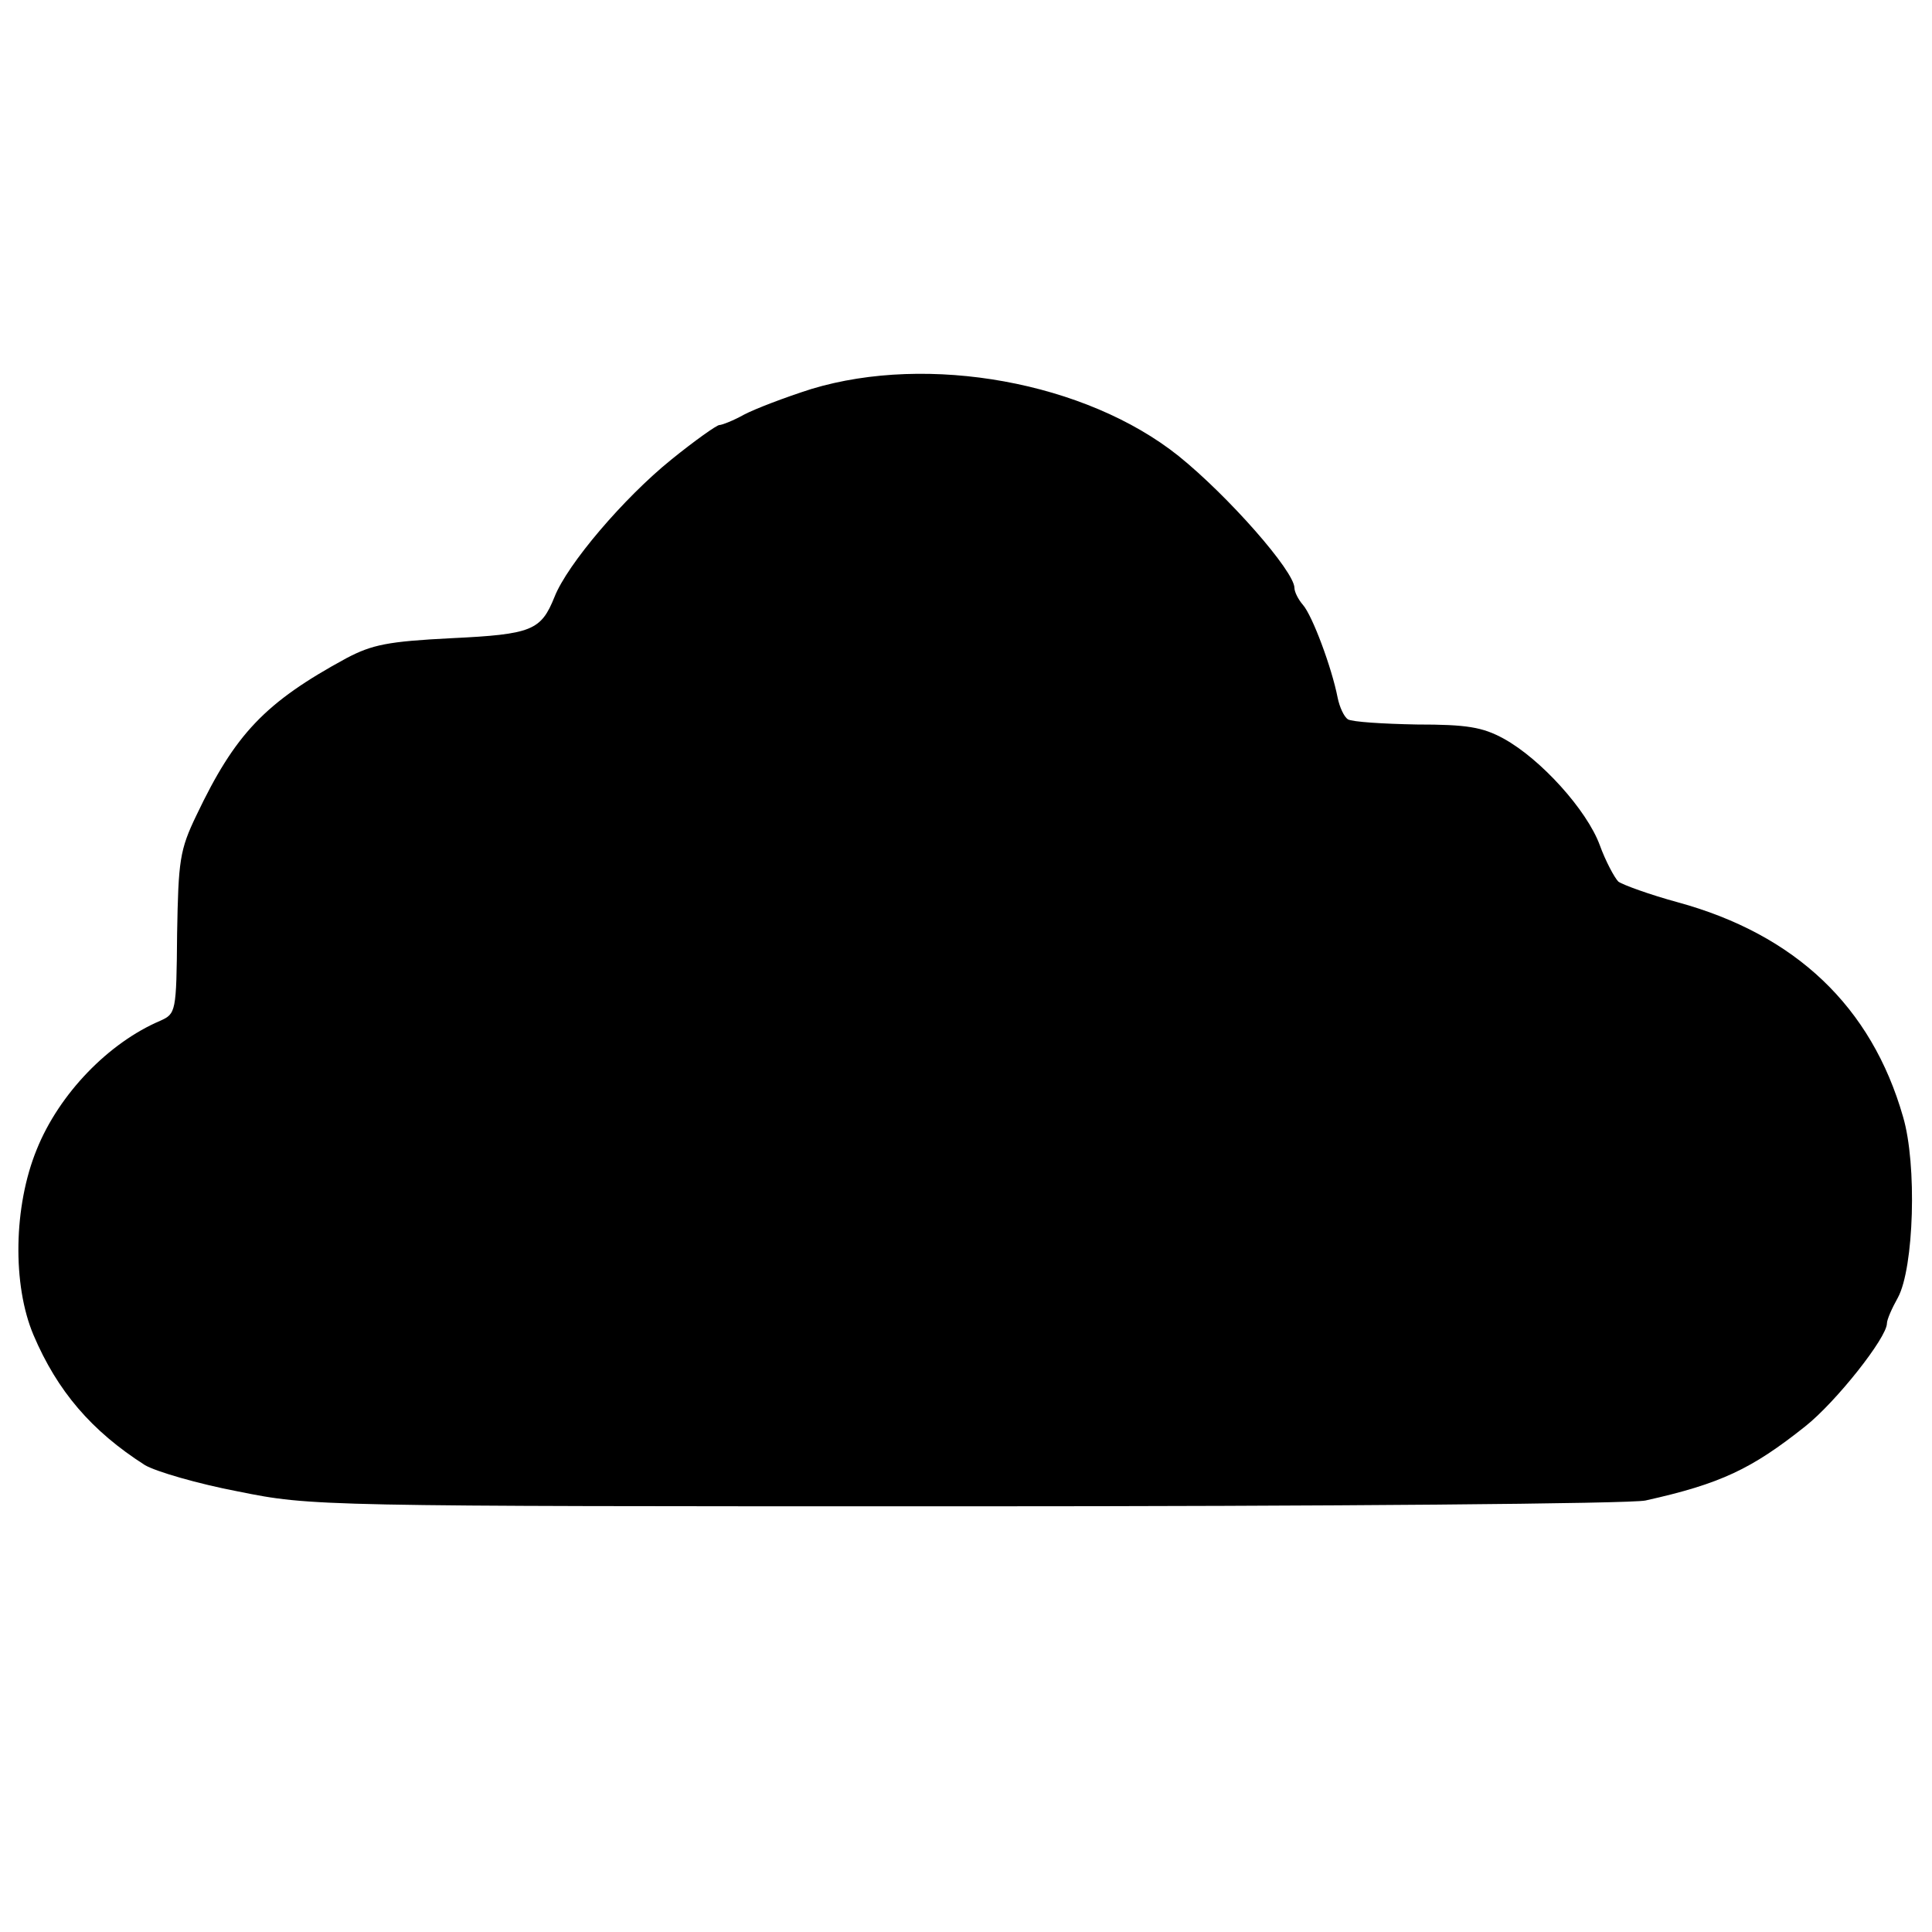 <?xml version="1.0" standalone="no"?>
<!DOCTYPE svg PUBLIC "-//W3C//DTD SVG 20010904//EN"
 "http://www.w3.org/TR/2001/REC-SVG-20010904/DTD/svg10.dtd">
<svg version="1.0" xmlns="http://www.w3.org/2000/svg"
 width="300pt" height="300pt" viewBox="0 0 300 300"
 preserveAspectRatio="xMidYMid meet">
<g transform="translate(0,300) scale(0.1,-0.1)"
fill="#000000" stroke="none">
<path d="M1260 2396 c-41 -13 -88 -31 -105 -40 -16 -9 -34 -16 -38 -16 -4 0
-38 -24 -75 -54 -73 -59 -161 -162 -181 -213 -21 -52 -35 -58 -160 -64 -99 -5
-123 -10 -163 -31 -127 -69 -173 -118 -233 -244 -26 -54 -28 -70 -30 -184 -1
-122 -2 -124 -26 -135 -80 -34 -157 -113 -192 -200 -36 -88 -38 -210 -5 -288
37 -87 90 -149 173 -202 17 -10 82 -29 145 -41 114 -23 121 -23 1130 -23 566
0 1033 4 1055 9 117 26 165 49 248 115 48 38 127 138 127 160 0 6 8 24 17 40
25 46 30 207 8 281 -49 171 -167 283 -350 333 -44 12 -85 27 -92 32 -6 6 -20
32 -29 57 -20 54 -91 133 -149 165 -33 18 -57 22 -135 22 -53 1 -100 4 -107 8
-6 4 -13 19 -16 34 -9 46 -39 127 -54 144 -7 8 -13 20 -13 26 0 26 -103 143
-180 205 -144 115 -388 159 -570 104z"/>
</g>
</svg>
